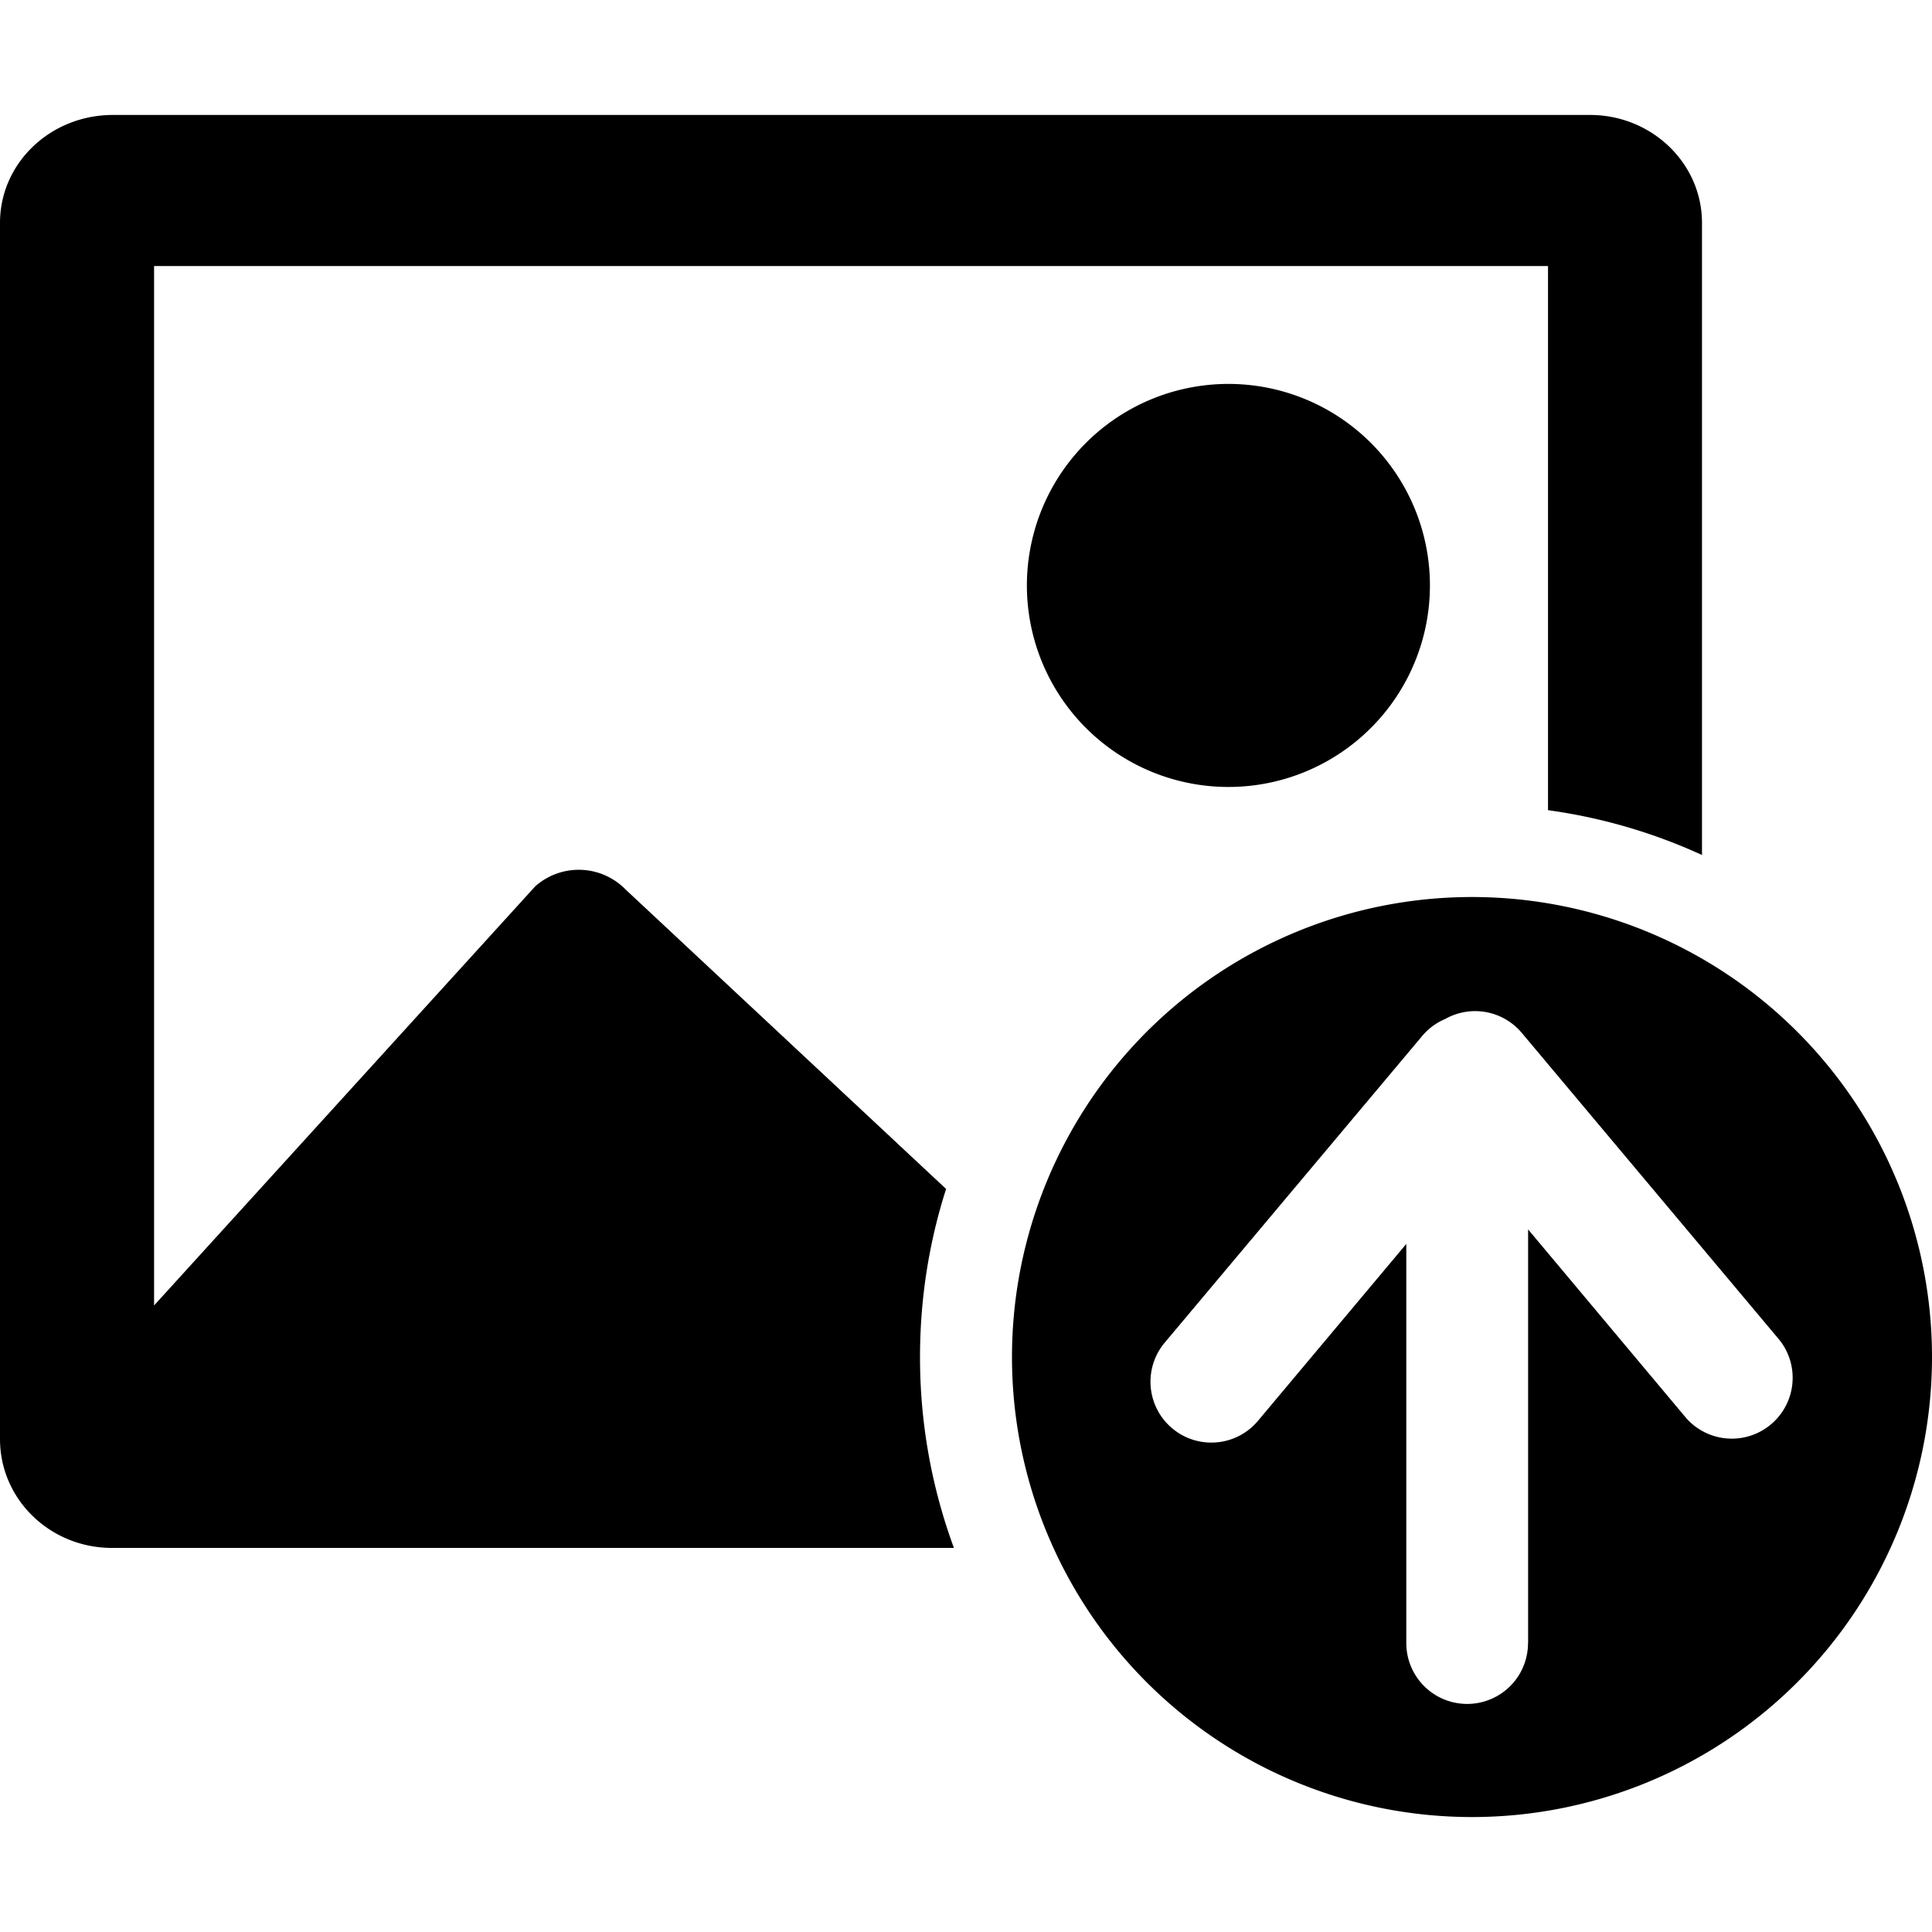 <svg viewBox="0 0 20 20" xmlns="http://www.w3.org/2000/svg"><path clip-rule="evenodd" d="M6.476 9.208a.678.678 0 0 0-.936-.032l-3.945 4.338V2.754h14.43v5.633a5.673 5.673 0 0 1 1.594.464V2.307c0-.617-.521-1.117-1.159-1.117H1.17C.52 1.19 0 1.69 0 2.307v12.59c0 .627.521 1.127 1.159 1.127h8.716a5.703 5.703 0 0 1-.351-1.976c0-.607.094-1.191.27-1.74l-3.318-3.1Zm4.172-2.877a2.086 2.086 0 1 0 4.137-.541 2.086 2.086 0 0 0-4.137.541Z"/><path clip-rule="evenodd" d="M15.238 18.81a4.762 4.762 0 1 0 0-9.524 4.762 4.762 0 0 0 0 9.524Zm.58-1.801a.63.63 0 0 1-1.26 0v-4.132l-1.541 1.838a.63.63 0 0 1-.965-.81l2.67-3.18a.626.626 0 0 1 .238-.176.63.63 0 0 1 .793.143l2.671 3.183a.63.63 0 0 1-.965.809l-1.64-1.957v4.282Z"/></svg>
